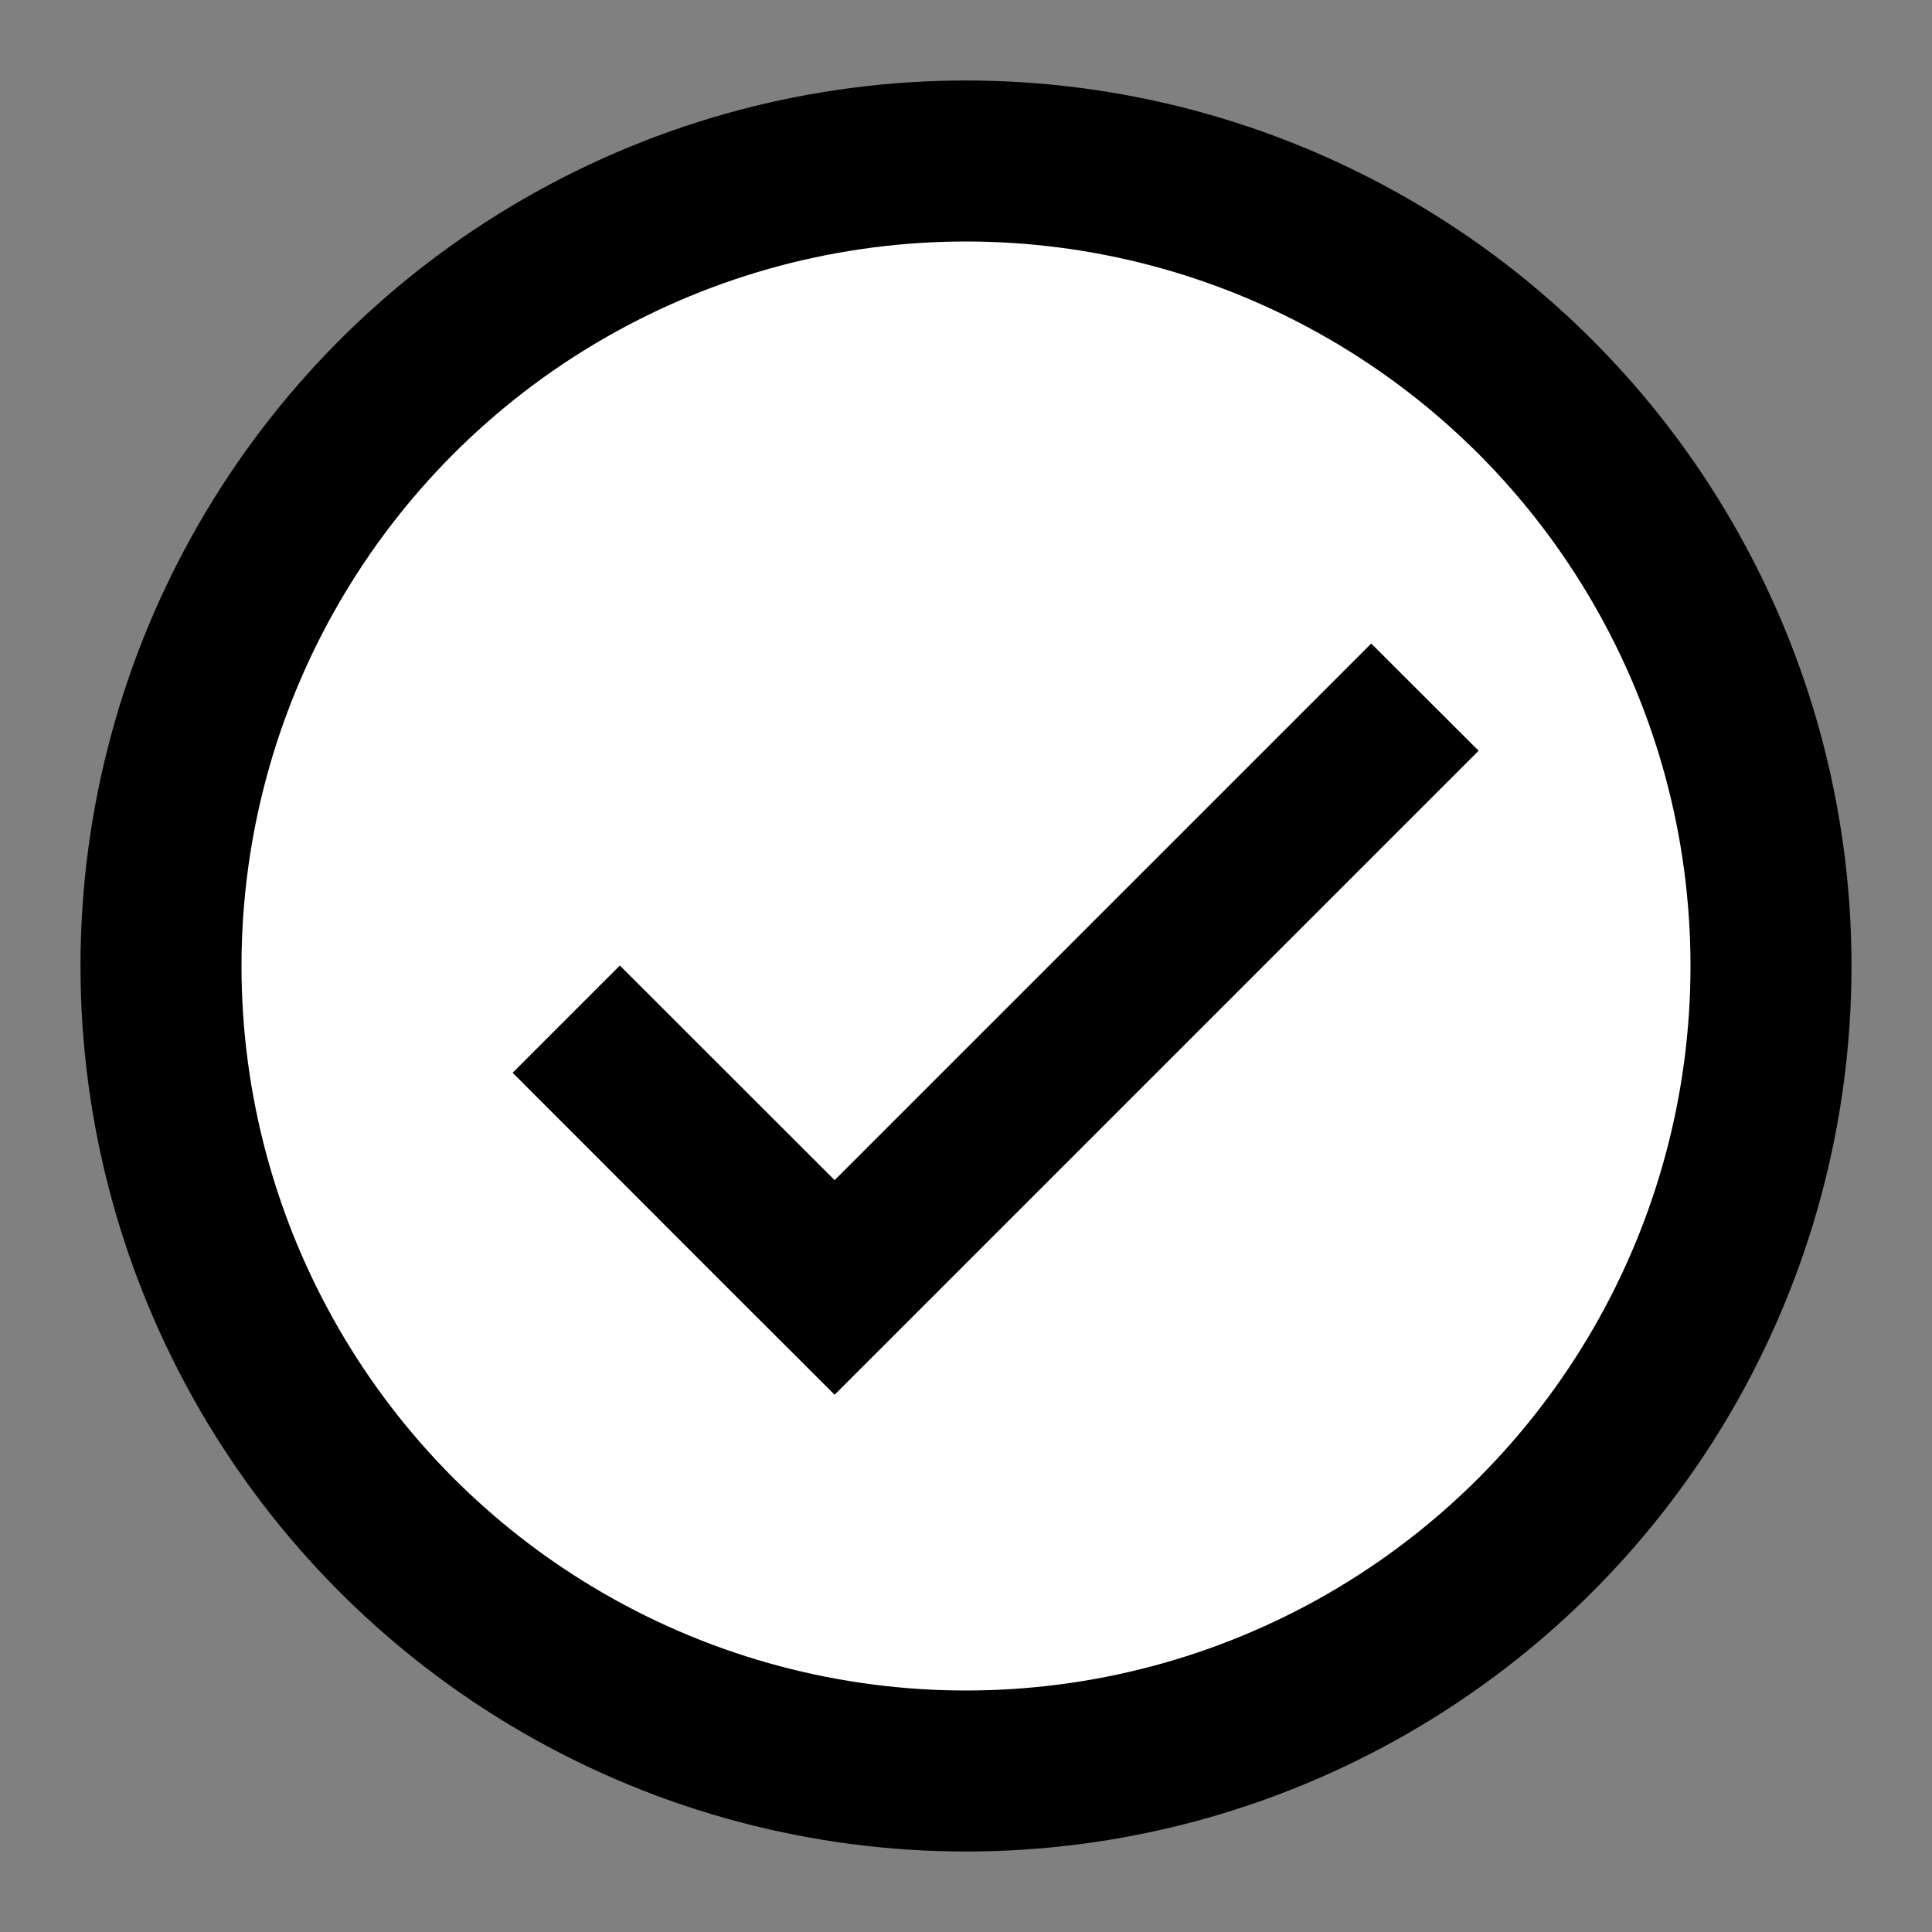﻿<?xml version="1.0" encoding="utf-8"?>
<!DOCTYPE svg PUBLIC "-//W3C//DTD SVG 1.1//EN" "http://www.w3.org/Graphics/SVG/1.1/DTD/svg11.dtd">
<svg xmlns="http://www.w3.org/2000/svg" xmlns:xlink="http://www.w3.org/1999/xlink" version="1.1" baseProfile="full" width="12" height="12" viewBox="0 0 12.00 12.00" enable-background="new 0 0 12.00 12.00" xml:space="preserve">
	<rect x="0" y="0" width="12.00" height="12.00" fill="#808080" stroke="none"/>
	<ellipse fill="#FFFFFF" fill-opacity="1" stroke="#{color}" stroke-opacity="1" cx="6" cy="6" rx="5" ry="5"/>
	<path fill="#{color}" fill-opacity="1" d="M 3.85,5.997L 5.184,7.33L 8.517,3.997L 9.184,4.663L 5.85,7.997L 5.184,8.663L 4.517,7.997L 3.184,6.663L 3.85,5.997 Z "/>
</svg>
